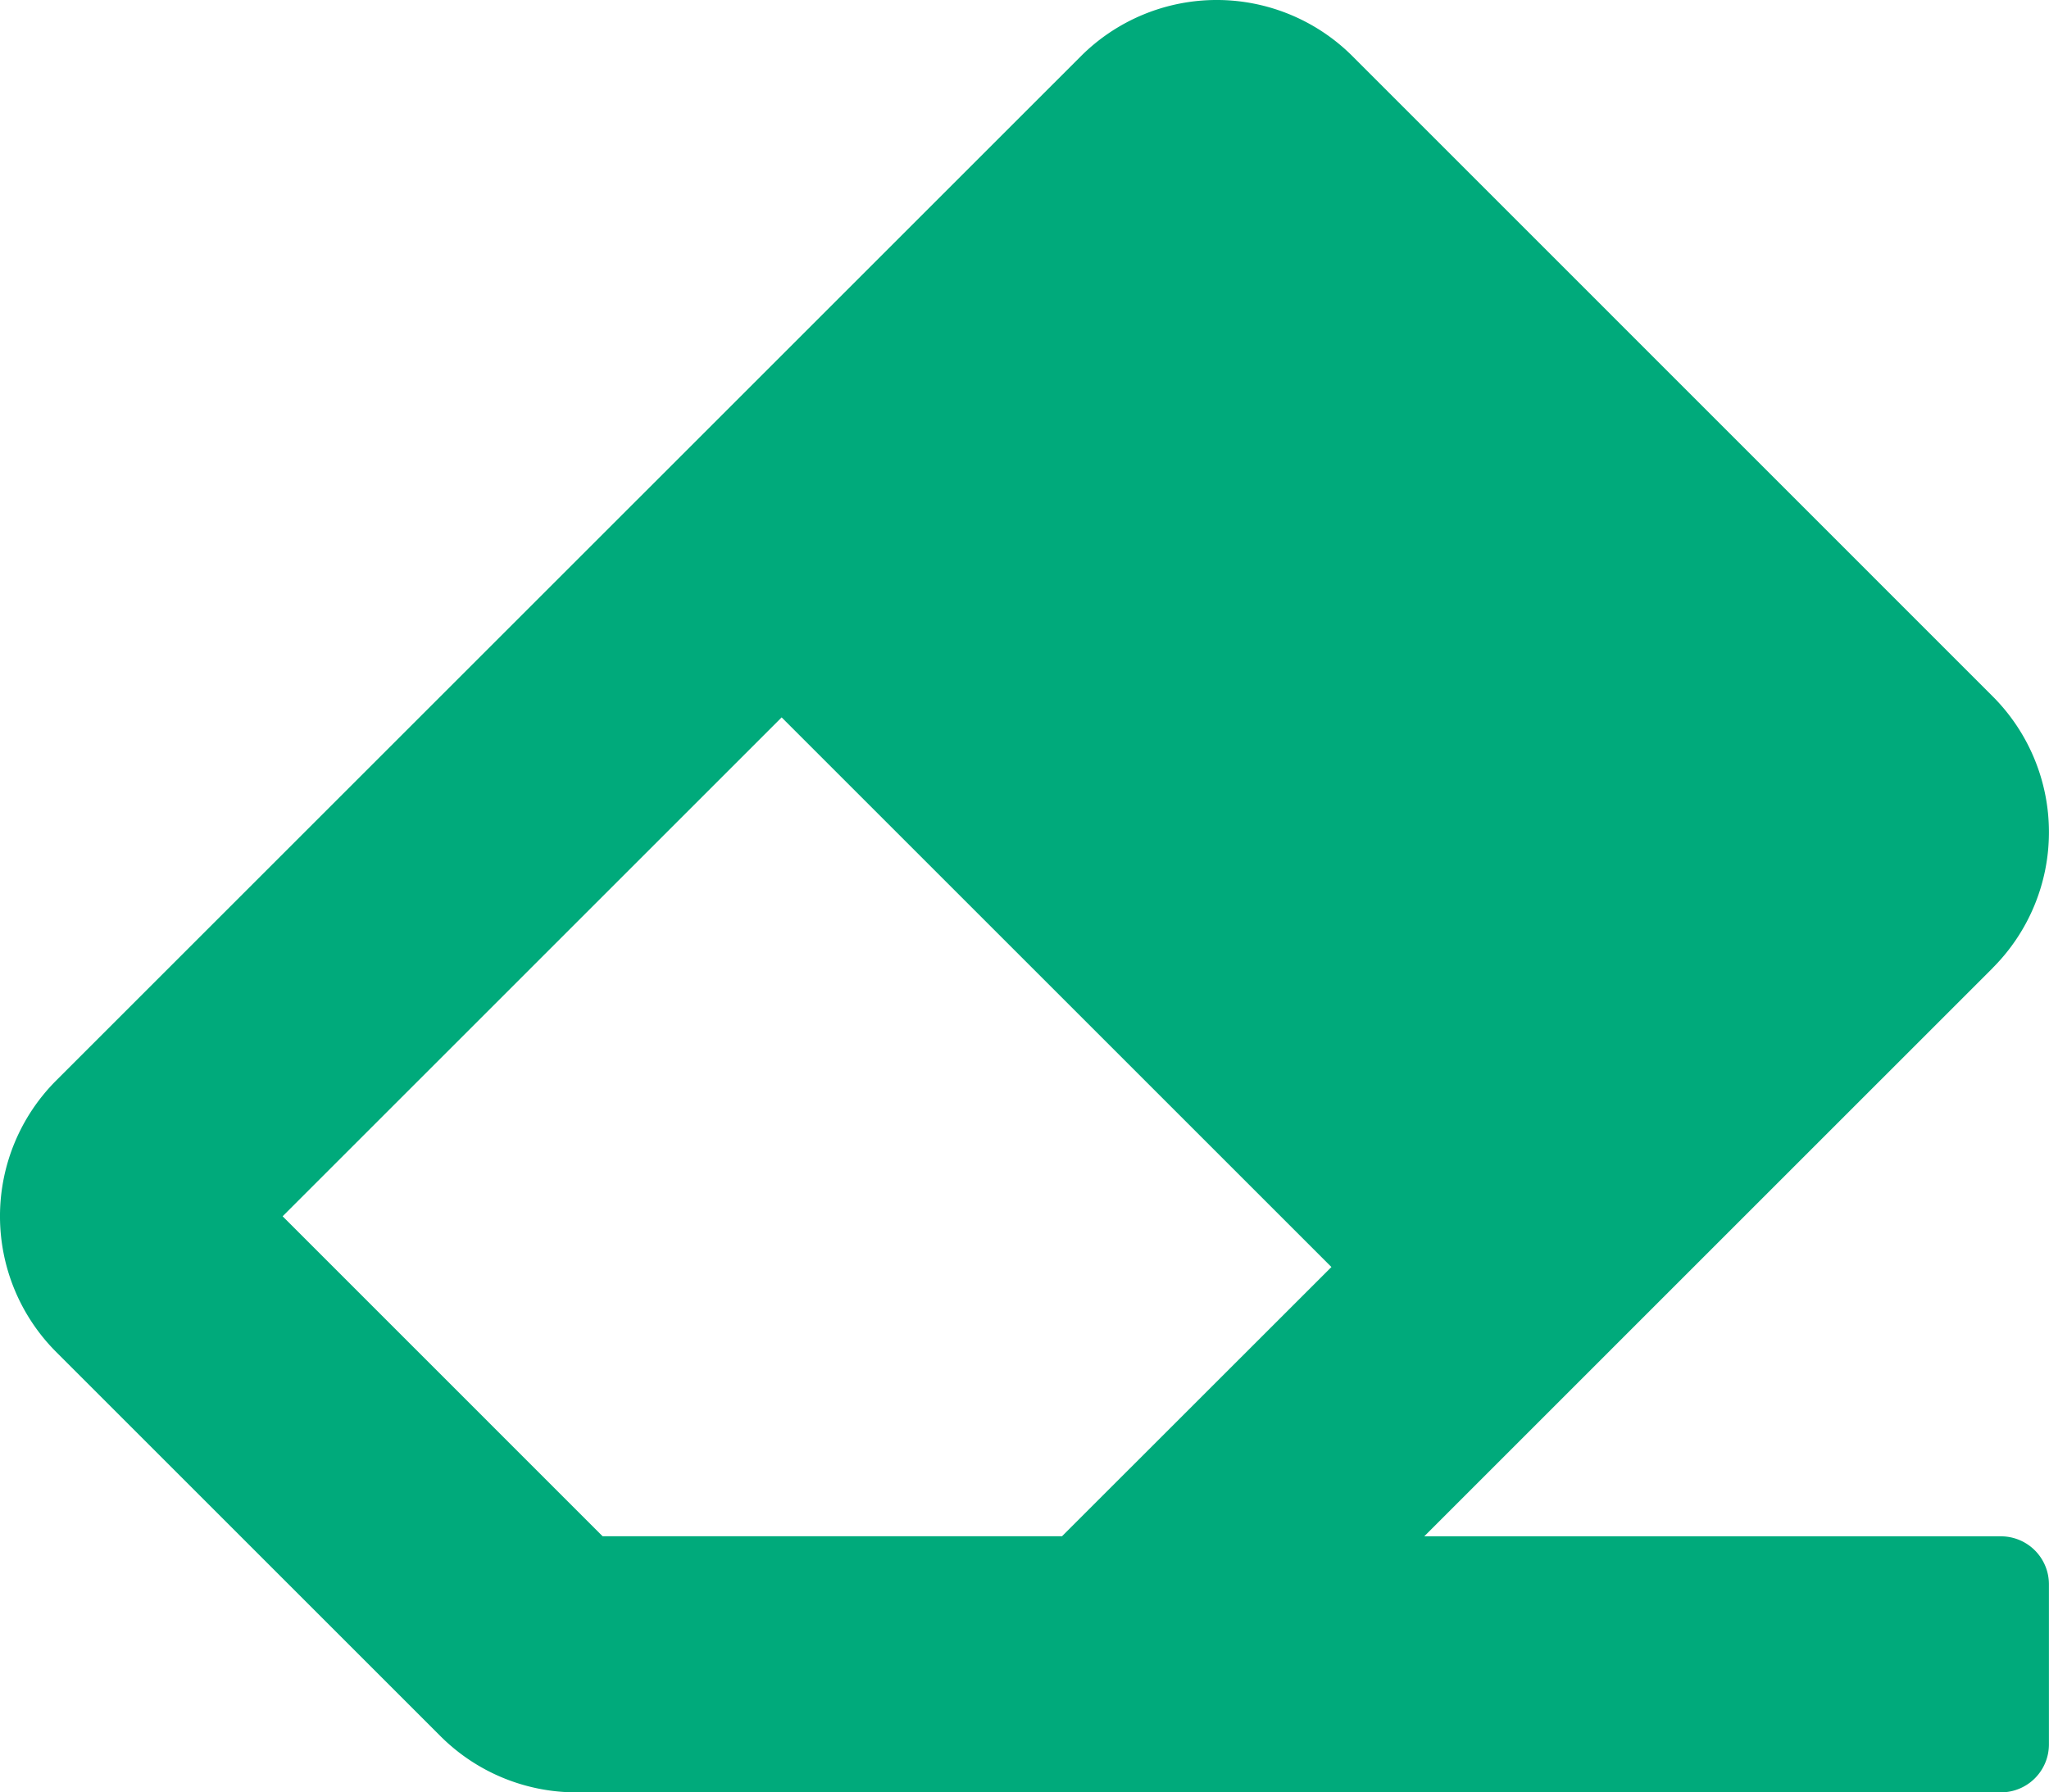 ﻿<svg xmlns="http://www.w3.org/2000/svg" width="30.602" height="26.776" viewBox="0 0 30.602 26.776">
    <path id="Icon_awesome-eraser" data-name="Icon awesome-eraser"
          d="M29.761,16.71a2.869,2.869,0,0,0,0-4.057L20.2,3.09a2.869,2.869,0,0,0-4.057,0L.84,18.391a2.869,2.869,0,0,0,0,4.057l5.738,5.738a2.869,2.869,0,0,0,2.029.84H29.884a.717.717,0,0,0,.717-.717V25.918a.717.717,0,0,0-.717-.717H21.271l8.491-8.491ZM11.674,12.967l8.211,8.211L15.861,25.2H9L4.221,20.42l7.452-7.452Z"
          transform="translate(0 -2.25)" fill="#00aa7b"/>
</svg>
